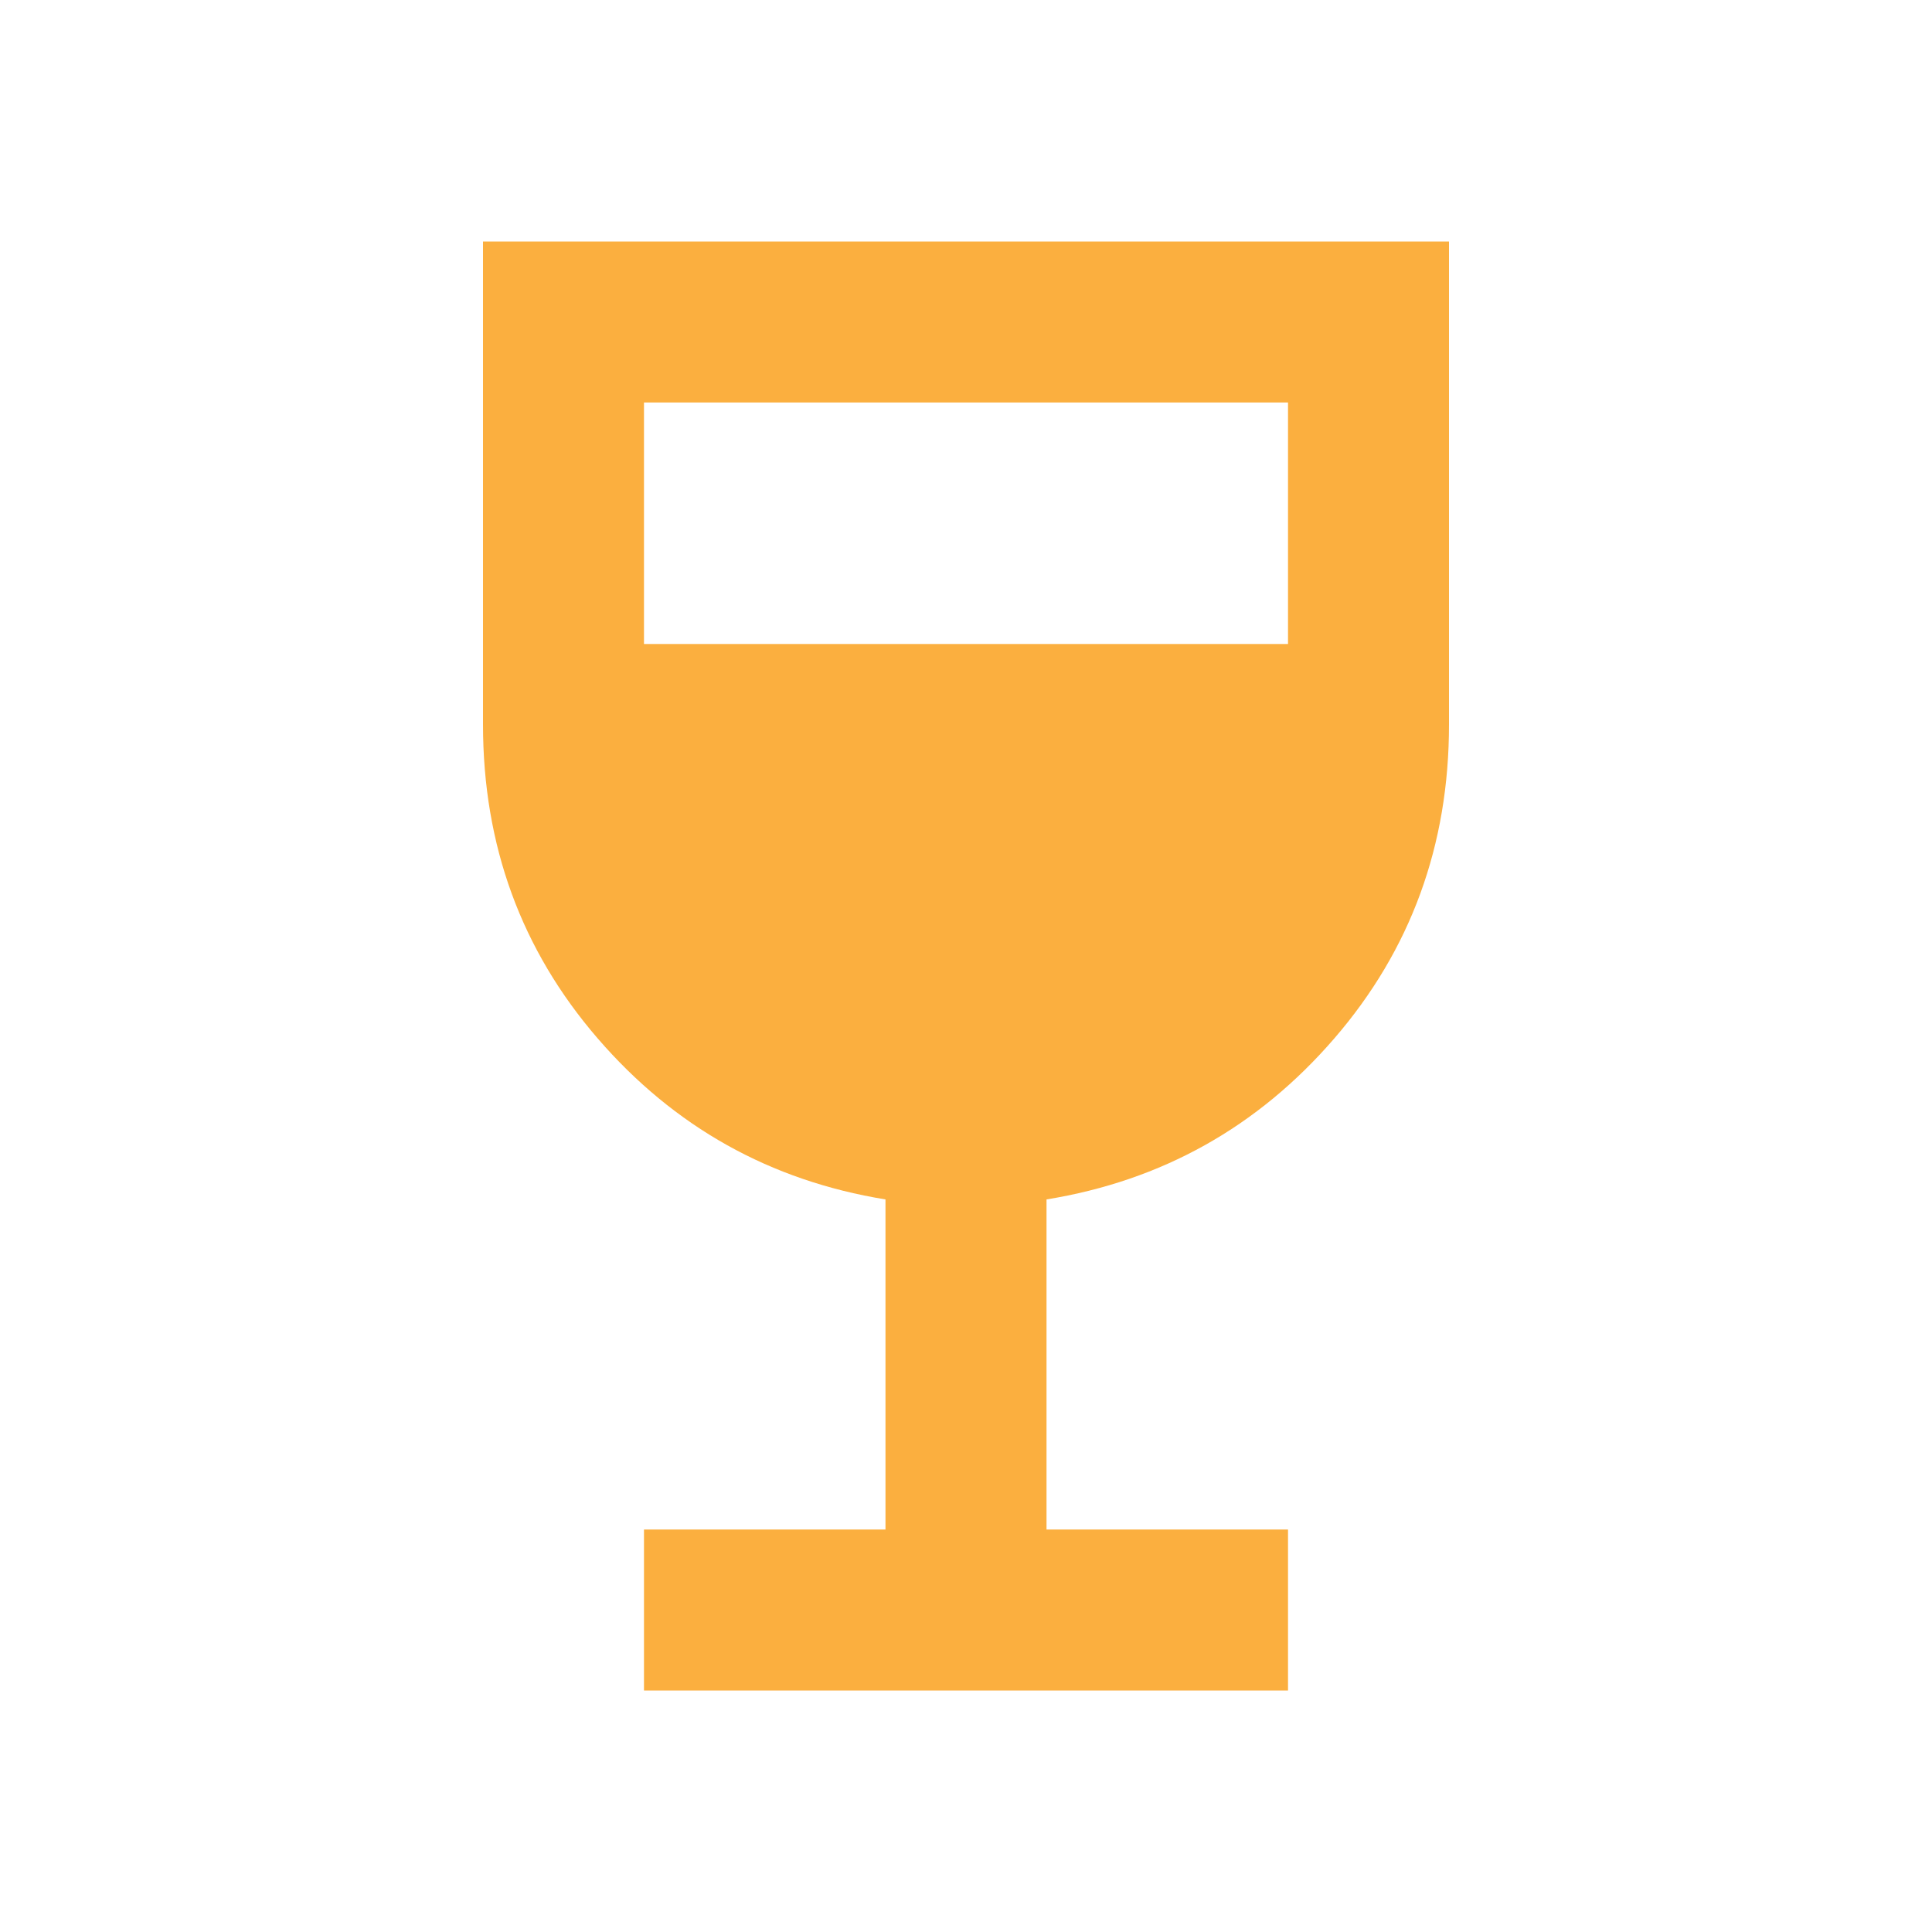 <svg width="40" height="40" viewBox="0 0 40 40" fill="none" xmlns="http://www.w3.org/2000/svg">
<path d="M13.333 35V31.667H18.333V24.833C15.944 24.444 13.958 23.333 12.375 21.5C10.792 19.667 10 17.5 10 15V5H30V15C30 17.5 29.208 19.667 27.625 21.5C26.042 23.333 24.056 24.444 21.667 24.833V31.667H26.667V35H13.333ZM13.333 13.333H26.667V8.333H13.333V13.333Z" fill="#FBAF3F"/>
</svg>
